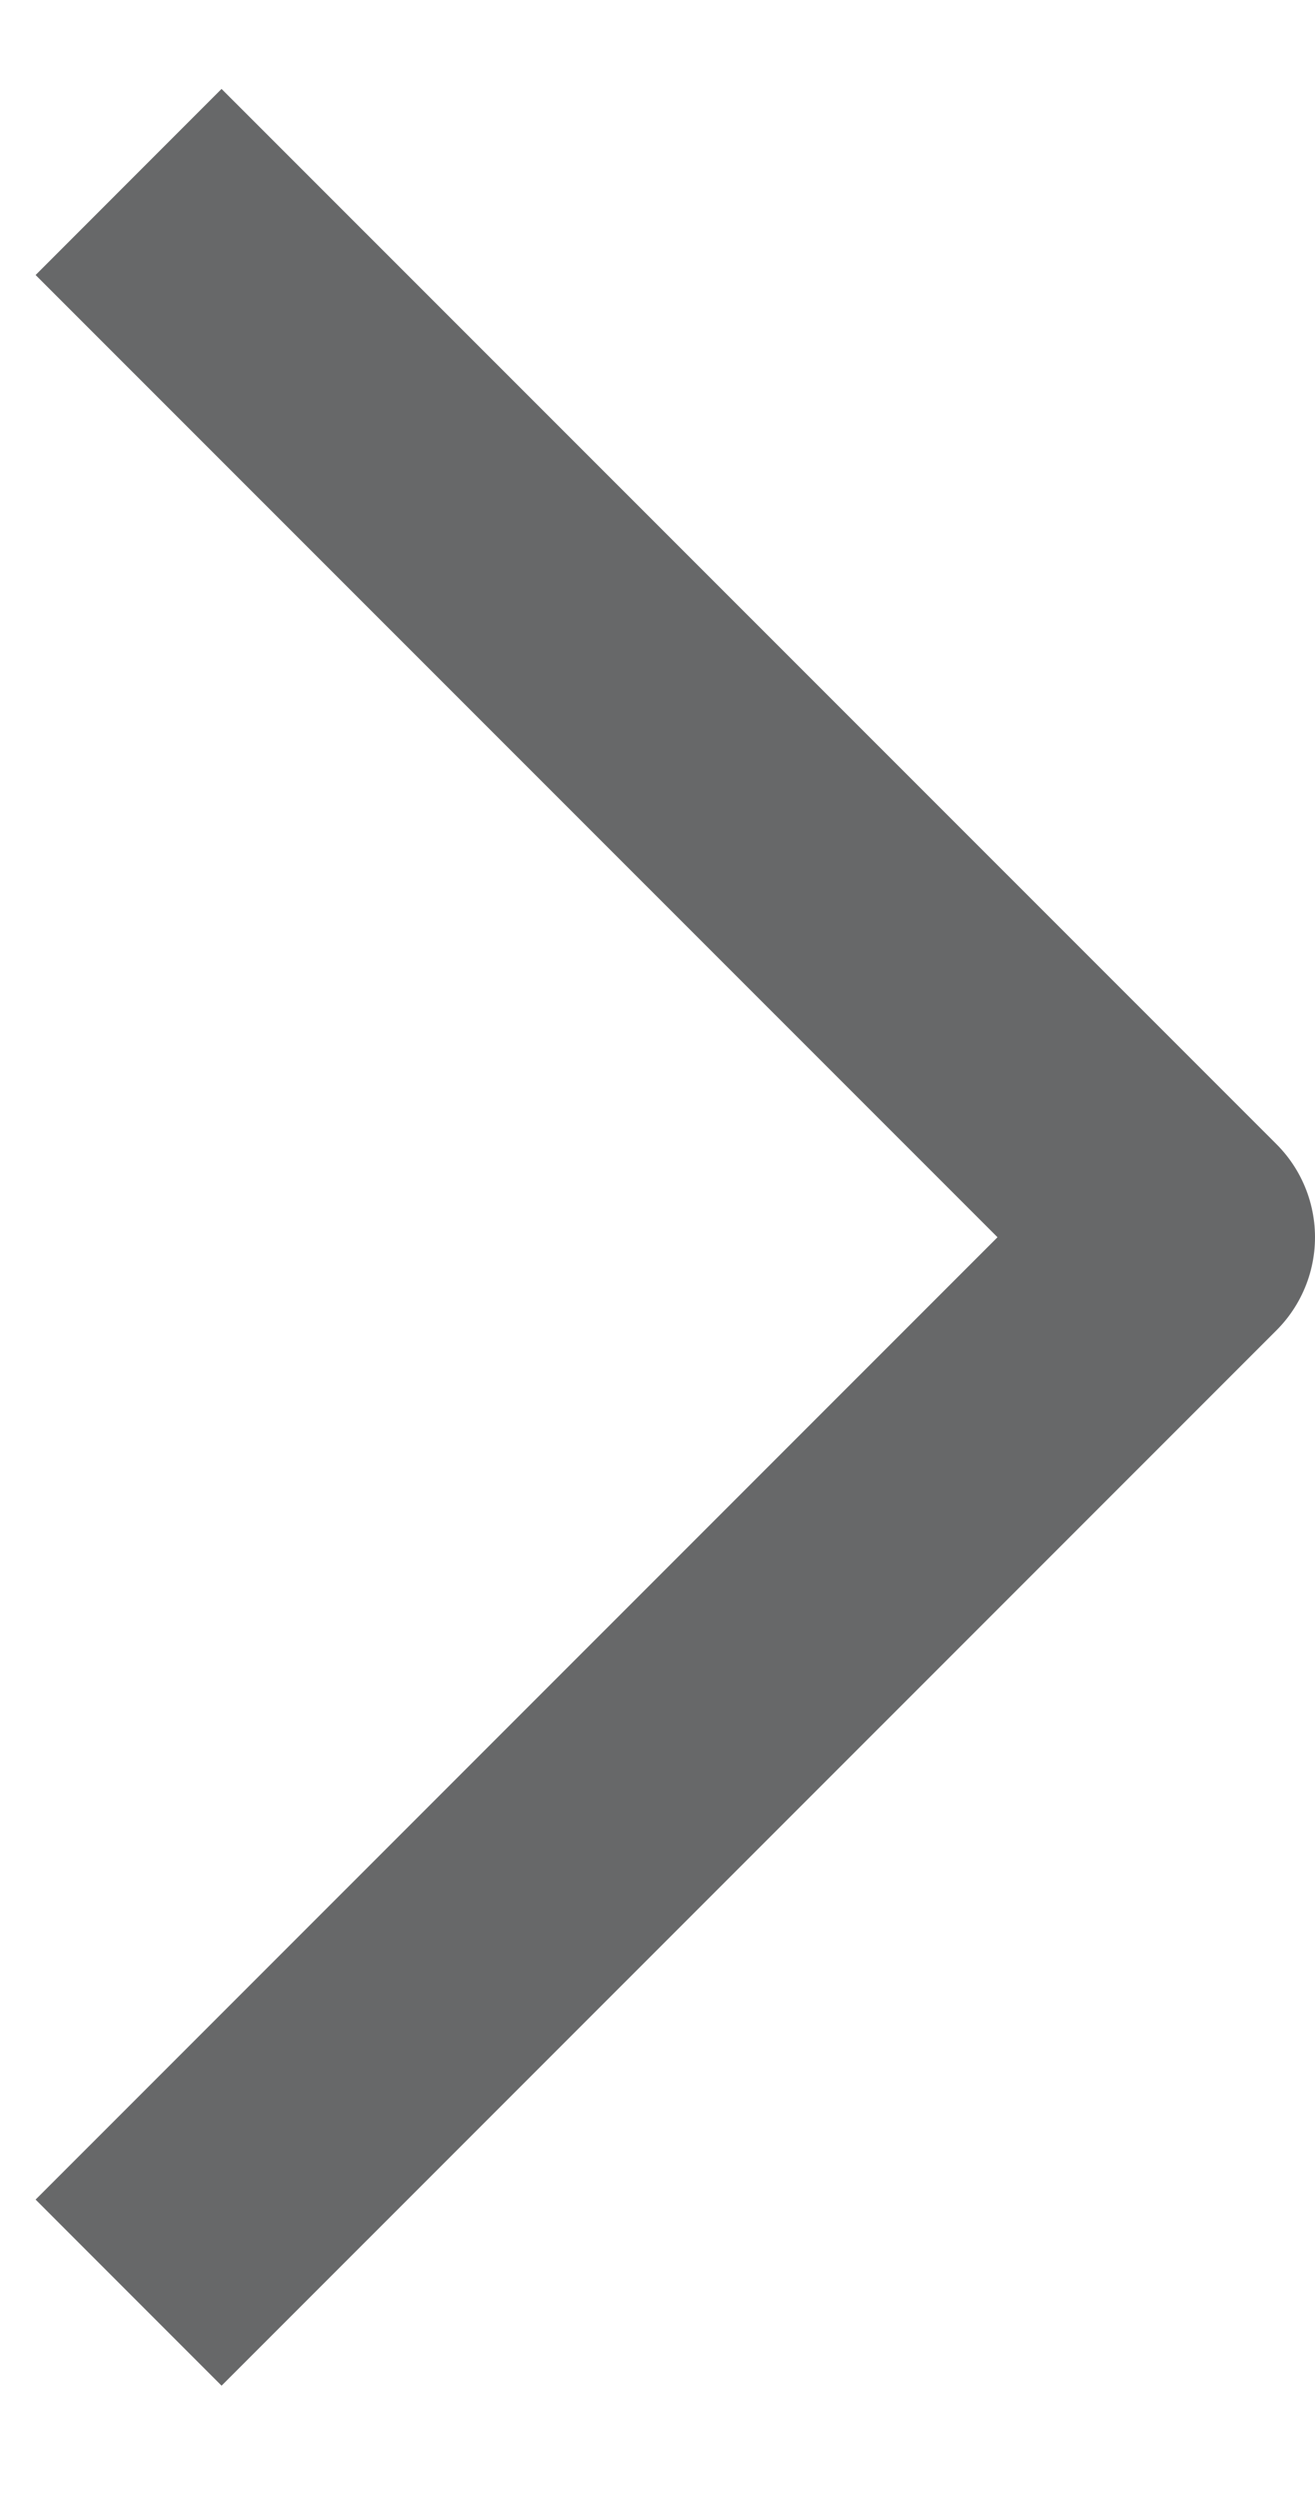 <svg viewBox="0 0 10 19" fill="none" xmlns="http://www.w3.org/2000/svg">
  <path d="M8.315 16.91L1 9.597L8.315 2.283" stroke="#676869" stroke-width="2" stroke-linecap="square" stroke-linejoin="round" transform="rotate(180 5 9.5)" />
</svg>